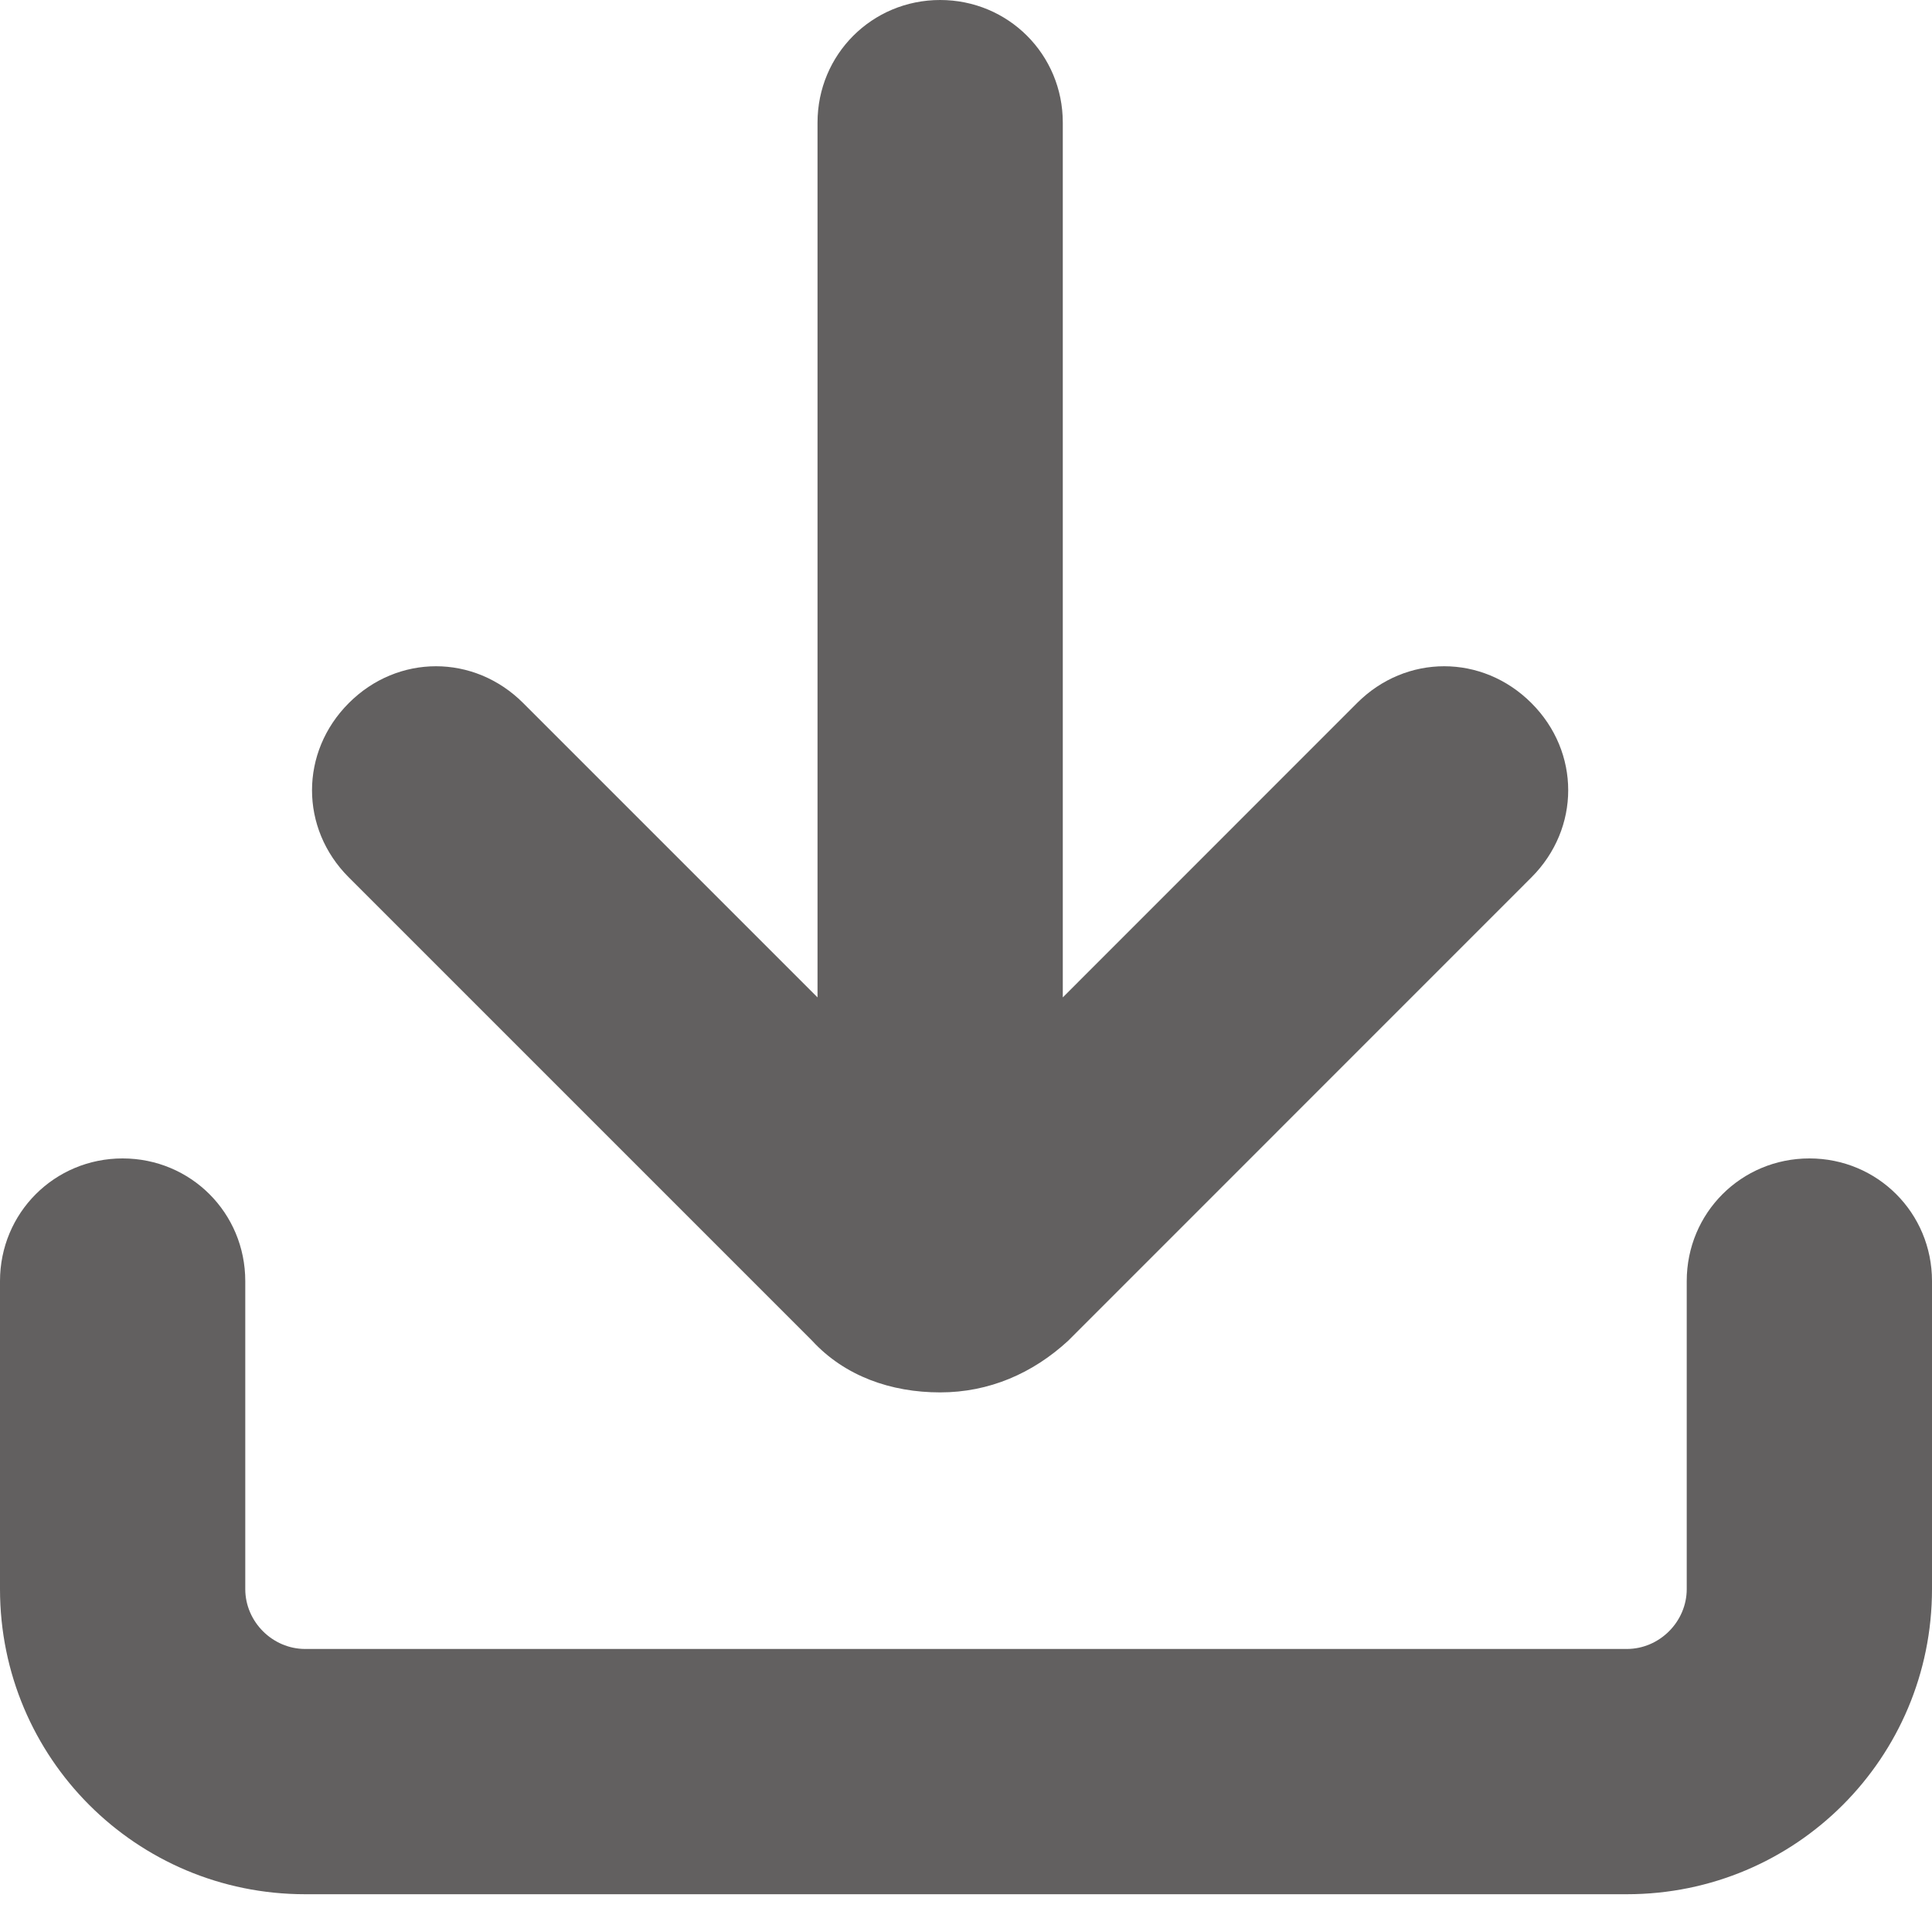 <svg width="20" height="20" viewBox="0 0 20 20" fill="none" xmlns="http://www.w3.org/2000/svg">
<path d="M0 16.45C0 18.198 1.411 19.609 3.159 19.609H16.841C18.59 19.609 20 18.198 20 16.45V13.262C20 12.556 19.436 11.992 18.731 11.992C18.025 11.992 17.461 12.556 17.461 13.262V16.45C17.461 16.788 17.179 17.07 16.841 17.07H3.159C2.821 17.07 2.539 16.788 2.539 16.45V13.262C2.539 12.556 1.975 11.992 1.269 11.992C0.564 11.992 0 12.556 0 13.262L0 16.45Z" fill="#626060"/>
<path d="M9.732 0C9.027 0 8.463 0.564 8.463 1.269V10.325L5.416 7.278C4.908 6.77 4.118 6.77 3.611 7.278C3.103 7.786 3.103 8.576 3.611 9.083L8.407 13.879C8.745 14.246 9.224 14.414 9.732 14.414C10.24 14.414 10.691 14.217 11.058 13.879L15.853 9.083C16.361 8.575 16.361 7.785 15.853 7.278C15.345 6.77 14.555 6.77 14.048 7.278L11.002 10.325V1.269C11.002 0.564 10.438 0 9.732 0Z" fill="#626060"/>
</svg>
